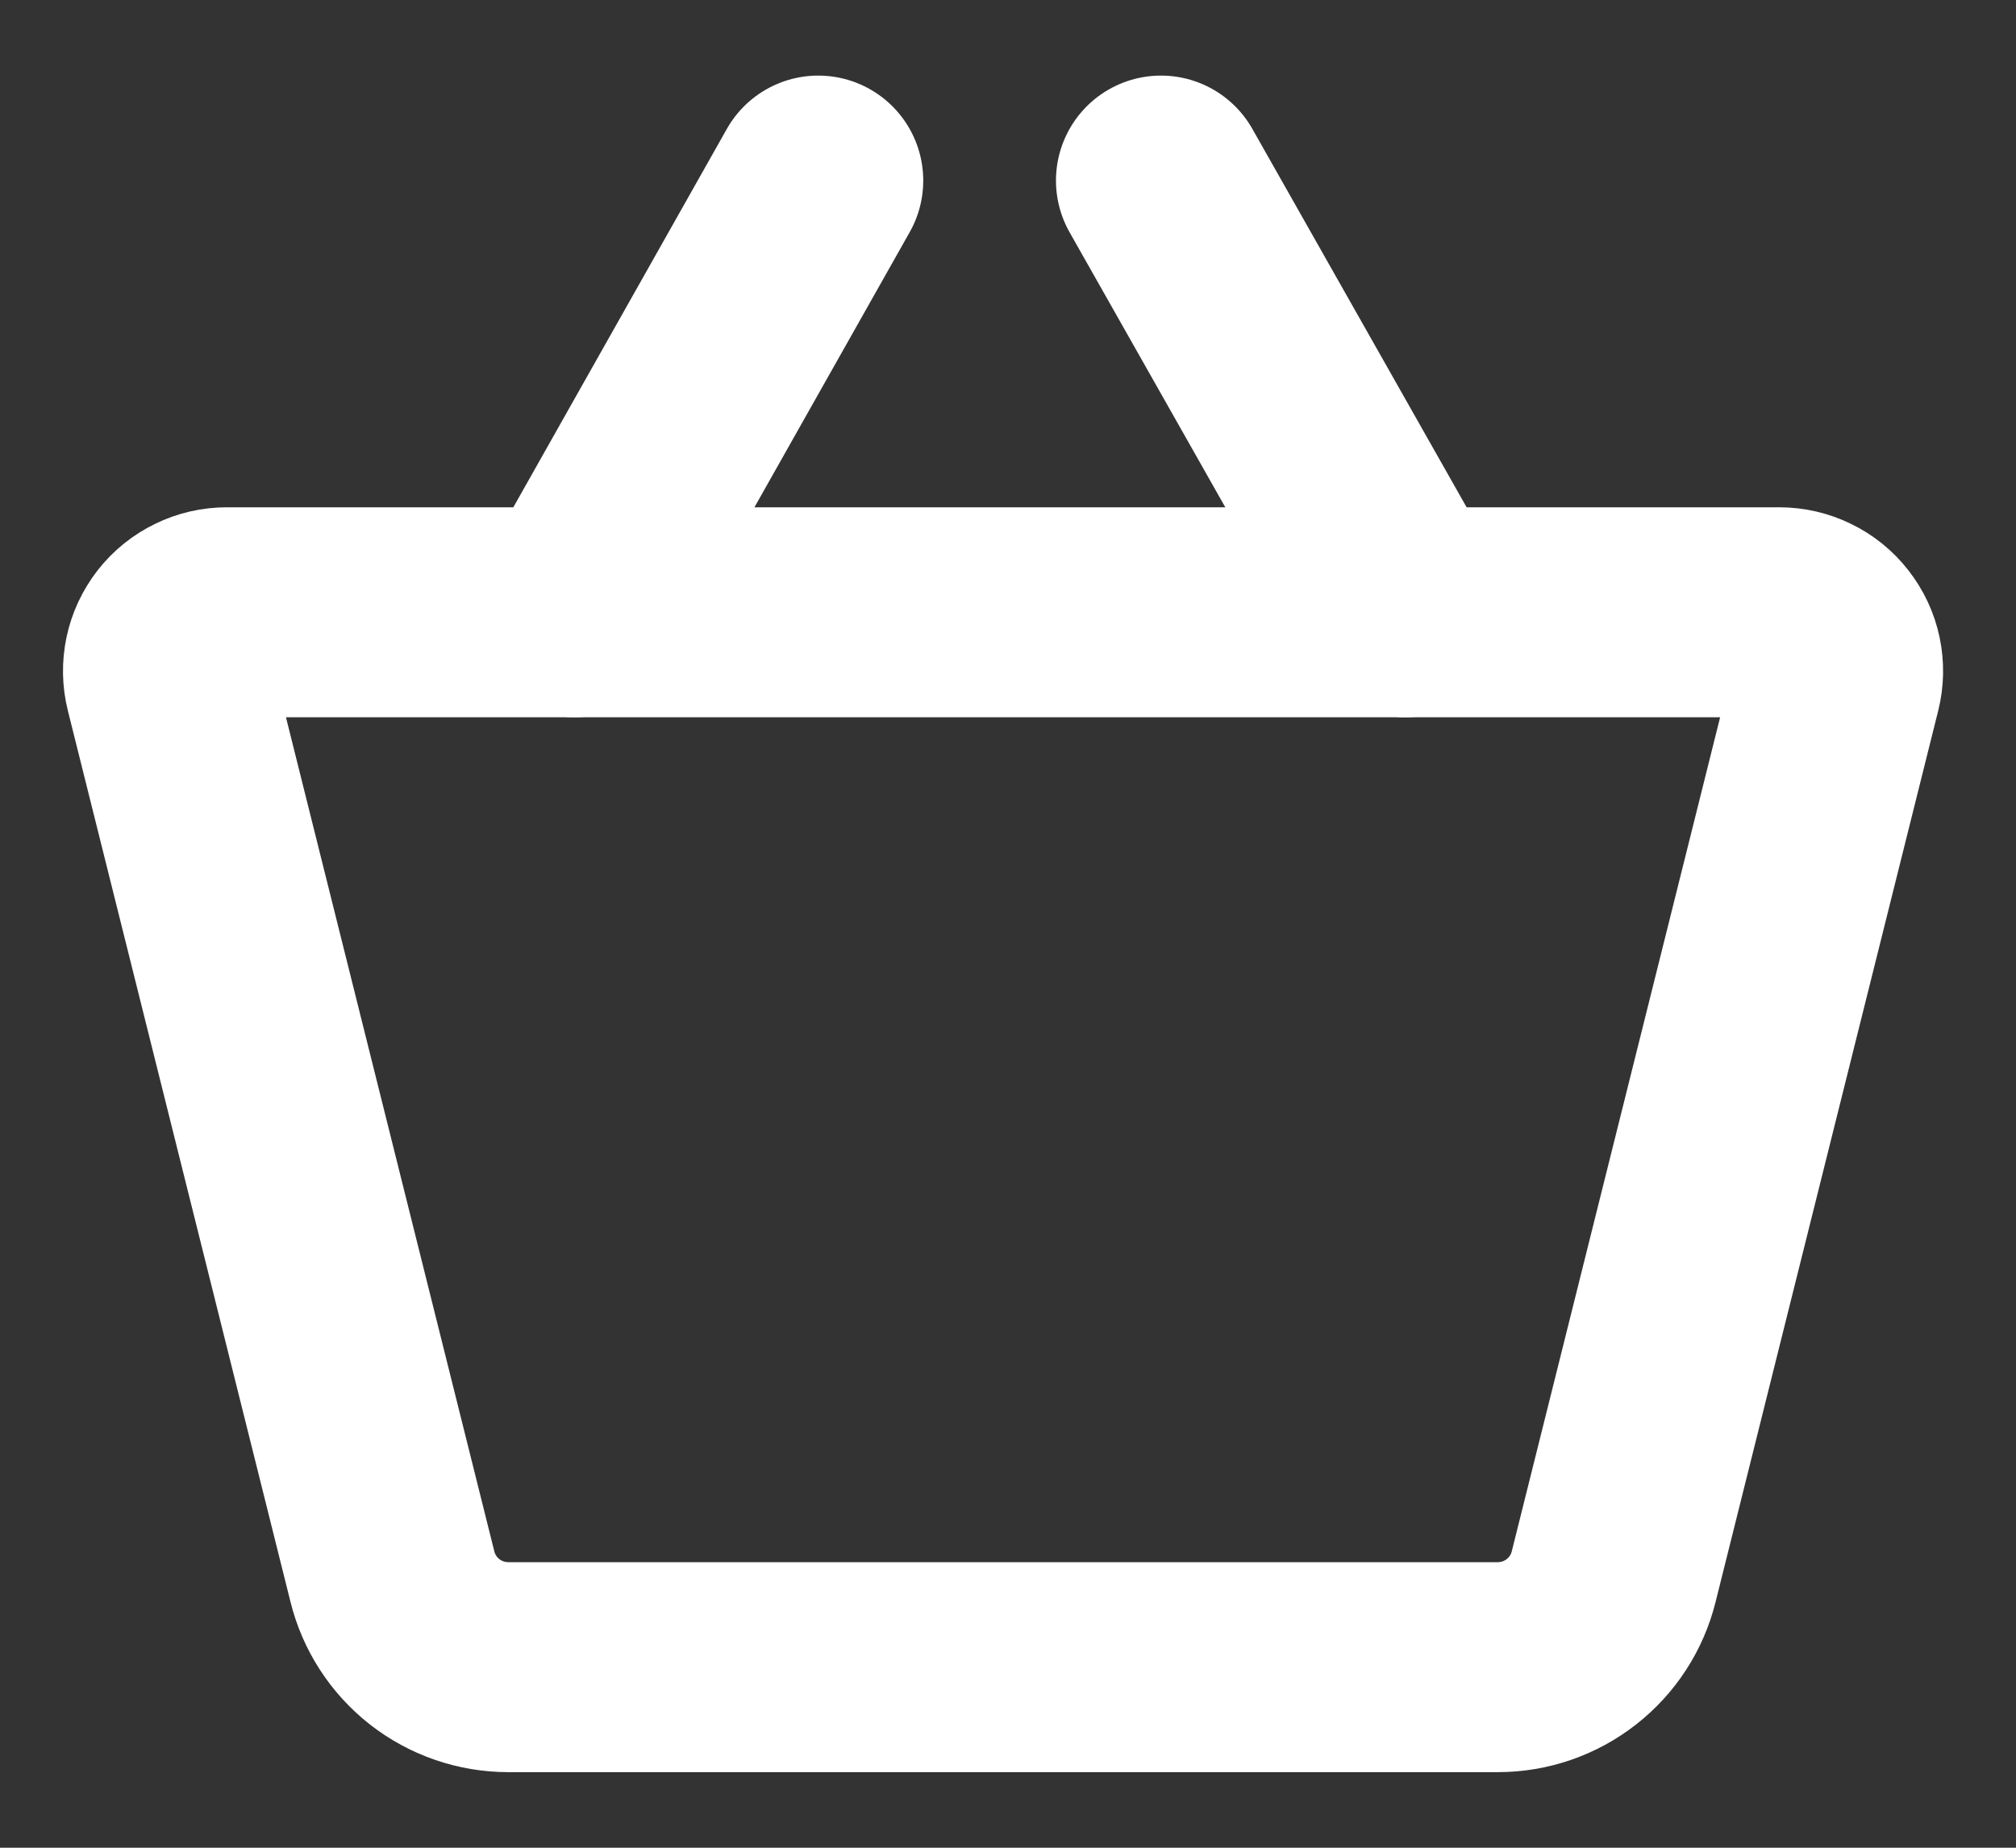 <svg width="24" height="22" viewBox="0 0 24 22" fill="none" xmlns="http://www.w3.org/2000/svg">
<rect x="0" y="0" width="24" height="22" fill="#333333" stroke="none"/>
<path d="M17.831 19.85H6.051C5.733 19.85 5.425 19.744 5.174 19.548C4.924 19.352 4.747 19.078 4.671 18.77L2.021 8.16C1.995 8.057 1.993 7.949 2.015 7.845C2.037 7.74 2.083 7.643 2.148 7.559C2.214 7.475 2.298 7.407 2.394 7.361C2.489 7.314 2.594 7.29 2.701 7.29H21.181C21.287 7.29 21.392 7.314 21.488 7.361C21.584 7.407 21.668 7.475 21.733 7.559C21.799 7.643 21.845 7.74 21.867 7.845C21.889 7.949 21.887 8.057 21.861 8.16L19.211 18.77C19.135 19.078 18.958 19.352 18.707 19.548C18.457 19.744 18.149 19.85 17.831 19.85V19.85Z" stroke="white" stroke-width="2.5" stroke-linecap="round" stroke-linejoin="round"/>
<path d="M9.741 2.15L6.841 7.29" stroke="white" stroke-width="2.5" stroke-linecap="round" stroke-linejoin="round"/>
<path d="M13.821 2.15L16.731 7.29" stroke="white" stroke-width="2.5" stroke-linecap="round" stroke-linejoin="round"/>
</svg>
